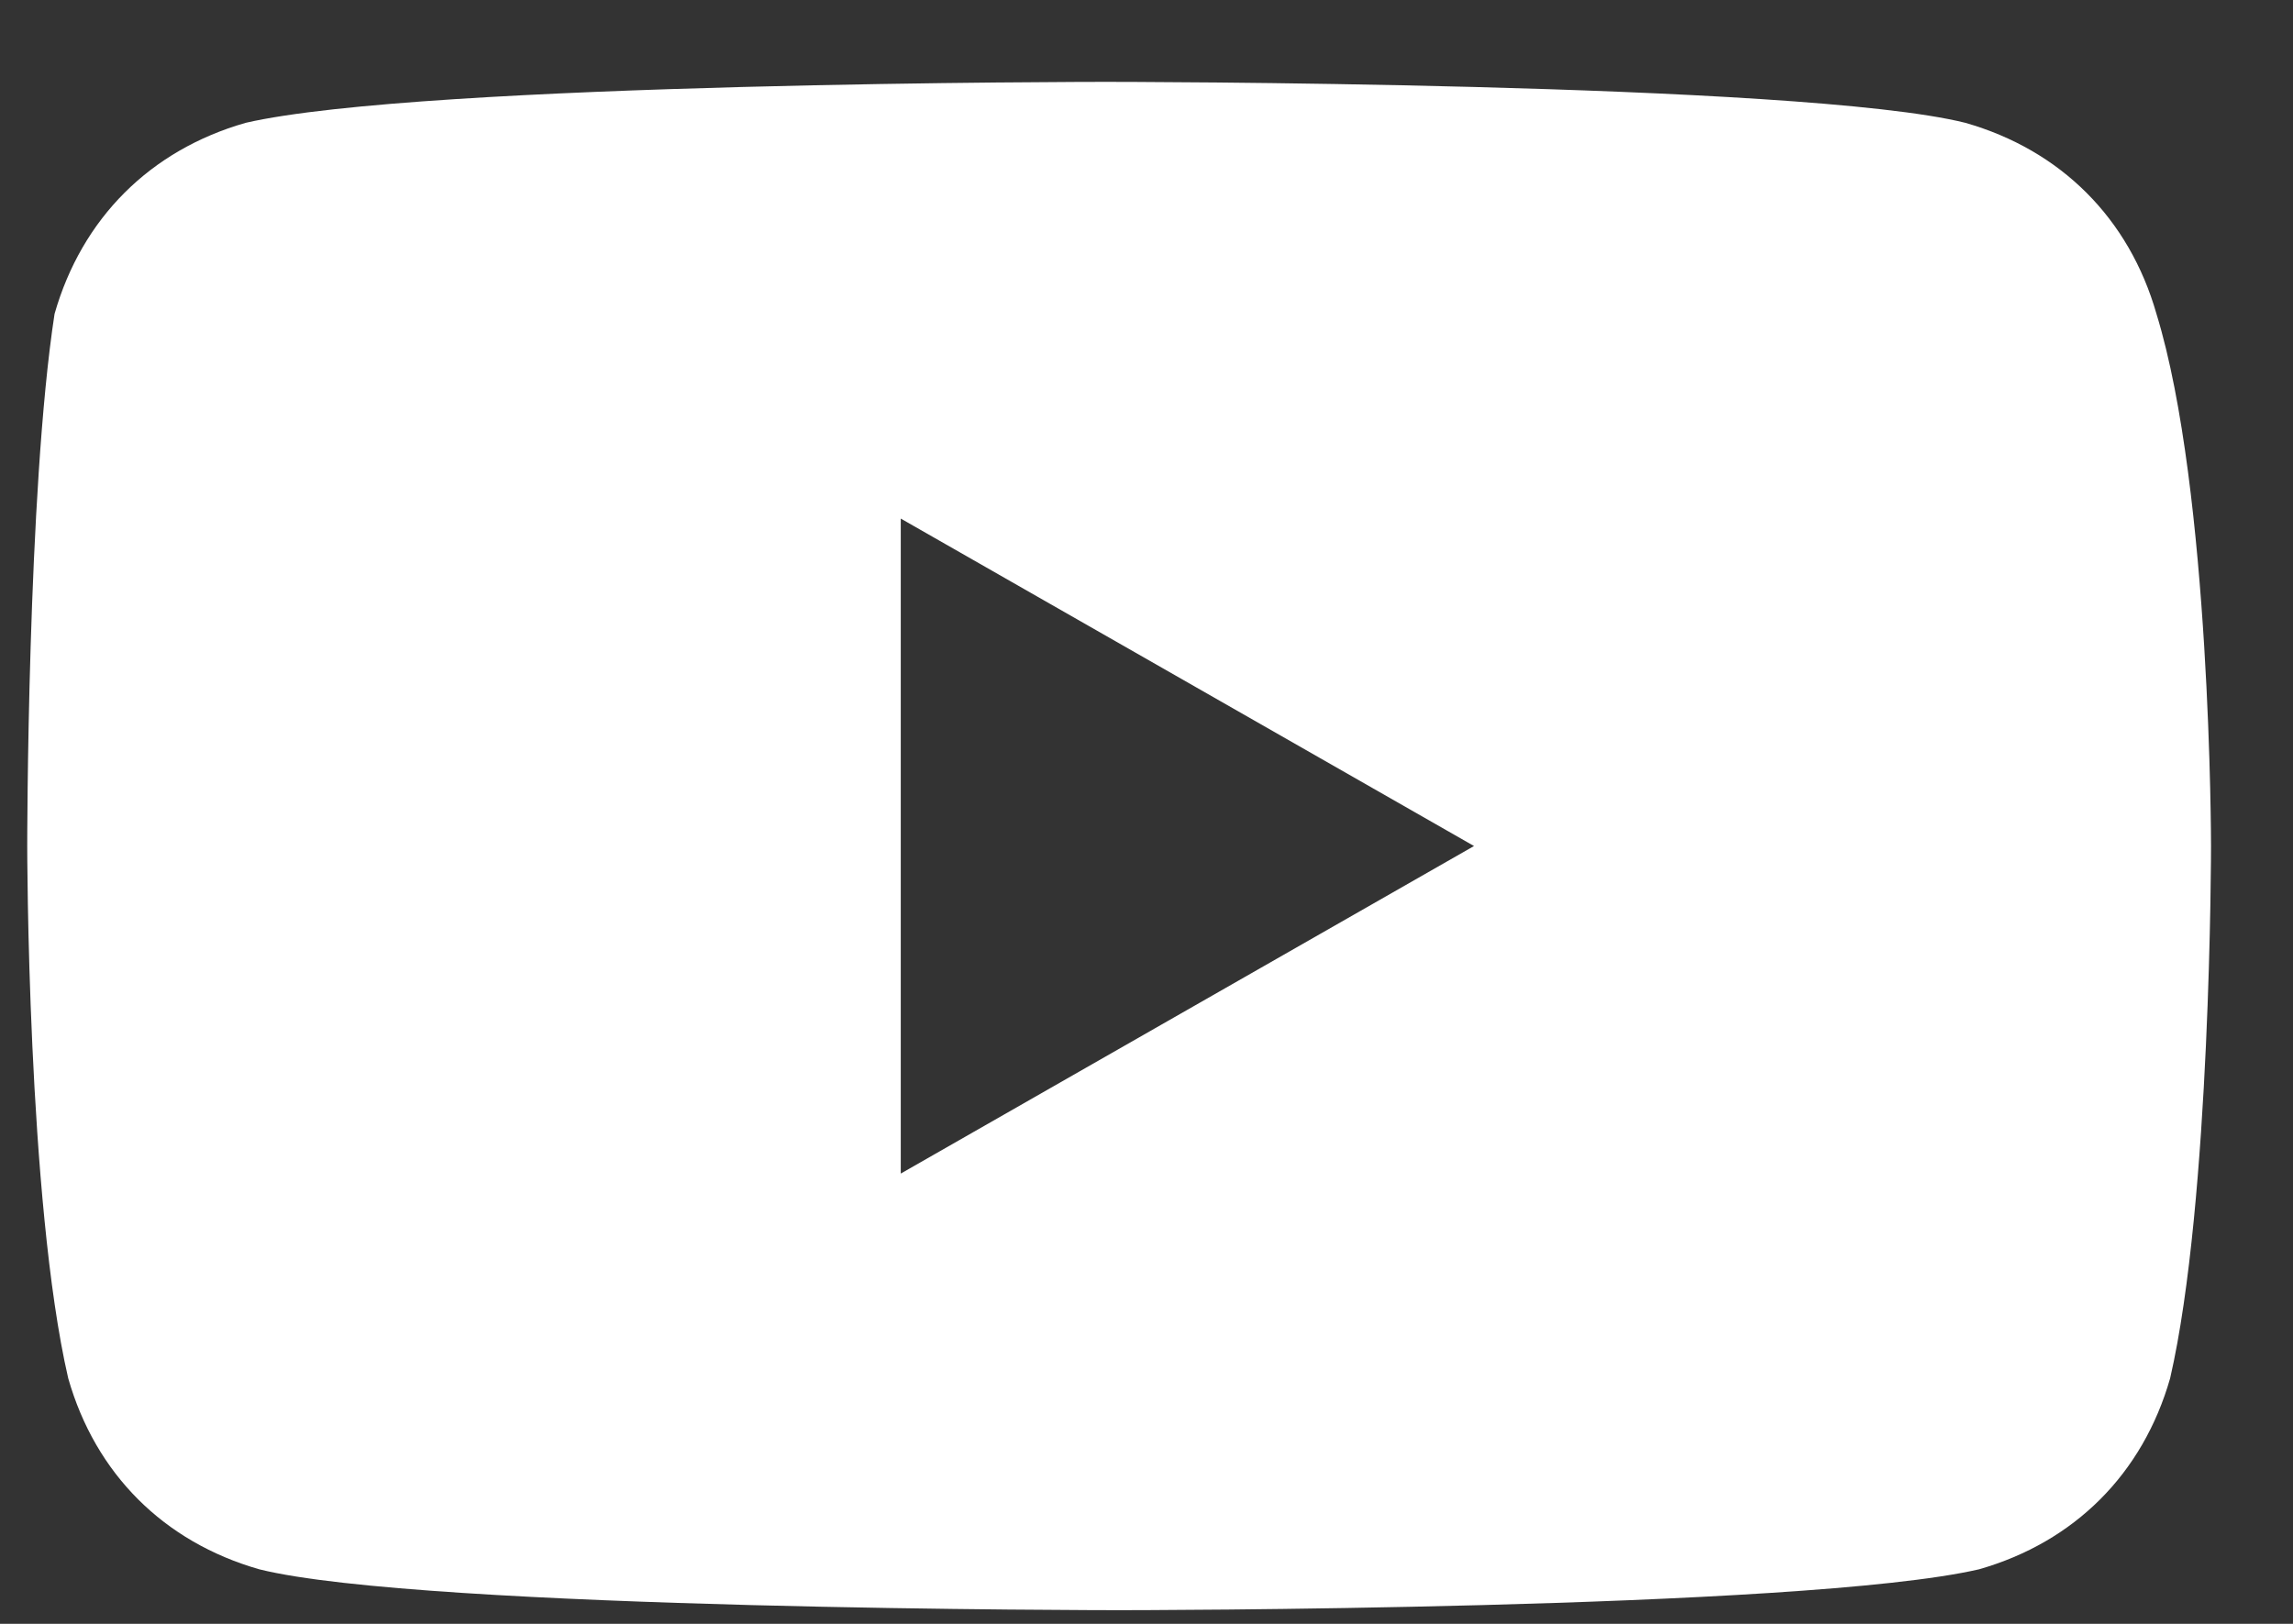 <svg width="24" height="17" viewBox="0 0 24 17" fill="none" xmlns="http://www.w3.org/2000/svg">
<rect x="0" y="0" width="24" height="17" fill="#333333" stroke="none"/>
<path d="M22.571 3.286C22.285 2.286 21.571 1.572 20.571 1.286C18.857 0.857 11.571 0.857 11.571 0.857C11.571 0.857 4.428 0.857 2.571 1.286C1.571 1.572 0.857 2.286 0.571 3.286C0.285 5.143 0.285 8.857 0.285 8.857C0.285 8.857 0.285 12.572 0.714 14.429C0.999 15.429 1.714 16.143 2.714 16.429C4.428 16.857 11.714 16.857 11.714 16.857C11.714 16.857 18.857 16.857 20.714 16.429C21.714 16.143 22.428 15.429 22.714 14.429C23.142 12.572 23.142 8.857 23.142 8.857C23.142 8.857 23.142 5.143 22.571 3.286ZM9.428 12.286V5.429L15.428 8.857L9.428 12.286Z" fill="white"/>
</svg>
